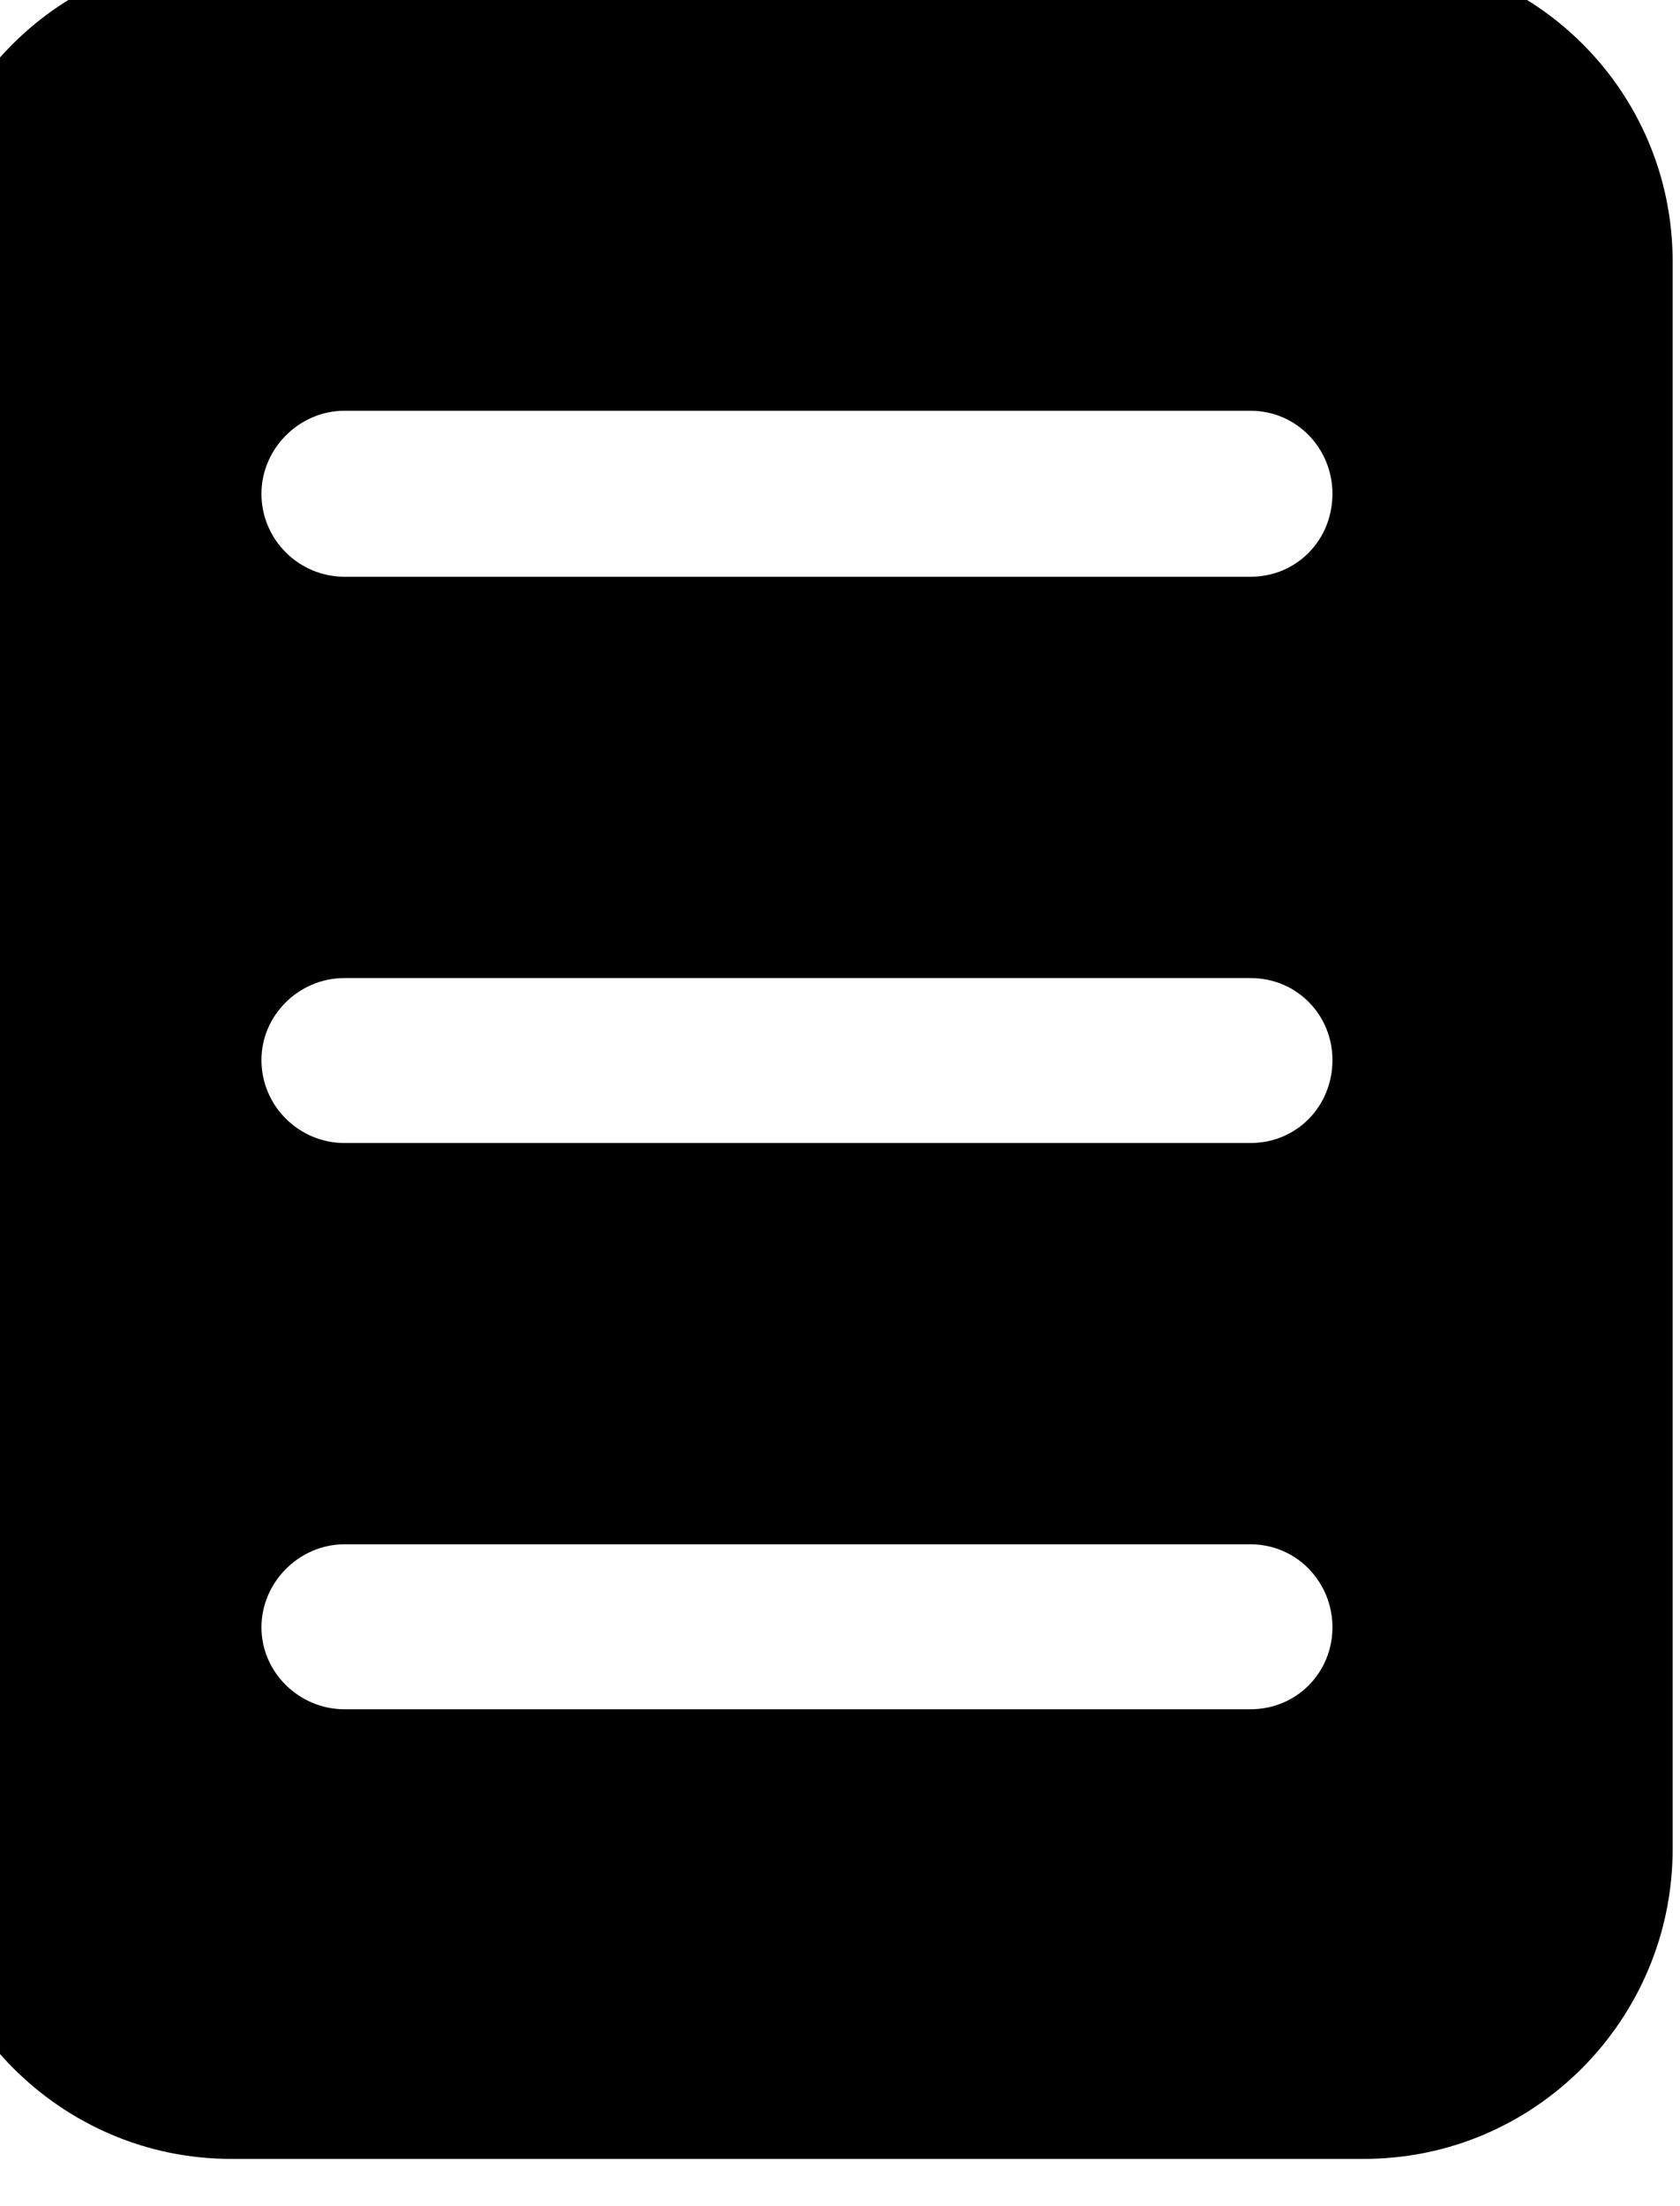 <svg width="16" height="21" viewBox="0 0 16 21" fill="none" xmlns="http://www.w3.org/2000/svg" xmlns:xlink="http://www.w3.org/1999/xlink">
	<desc>
			Created with Pixso.
	</desc>
	<defs/>
	<path id="Vector" d="M12.99 -0.44L2.2 -0.44C0.58 -0.44 -0.74 0.87 -0.74 2.49L-0.74 17.6C-0.74 19.22 0.58 20.55 2.2 20.55L12.99 20.55C14.62 20.55 15.93 19.22 15.93 17.6L15.93 2.49C15.93 0.87 14.62 -0.44 12.99 -0.44ZM3.28 14.7L11.91 14.7C12.35 14.7 12.69 15.06 12.69 15.49C12.69 15.92 12.35 16.27 11.91 16.27L3.28 16.27C2.85 16.27 2.49 15.92 2.49 15.49C2.49 15.06 2.85 14.7 3.28 14.7ZM2.49 10.09C2.49 9.66 2.85 9.31 3.28 9.31L11.91 9.31C12.35 9.31 12.69 9.66 12.69 10.09C12.69 10.53 12.35 10.88 11.91 10.88L3.28 10.88C2.85 10.88 2.49 10.53 2.49 10.09ZM11.91 5.49L3.28 5.49C2.85 5.49 2.49 5.14 2.49 4.7C2.49 4.27 2.85 3.91 3.28 3.91L11.91 3.91C12.35 3.91 12.69 4.27 12.69 4.7C12.69 5.14 12.35 5.49 11.91 5.49Z" fill="#000000" fill-opacity="1" fill-rule="nonzero"/>
</svg>
